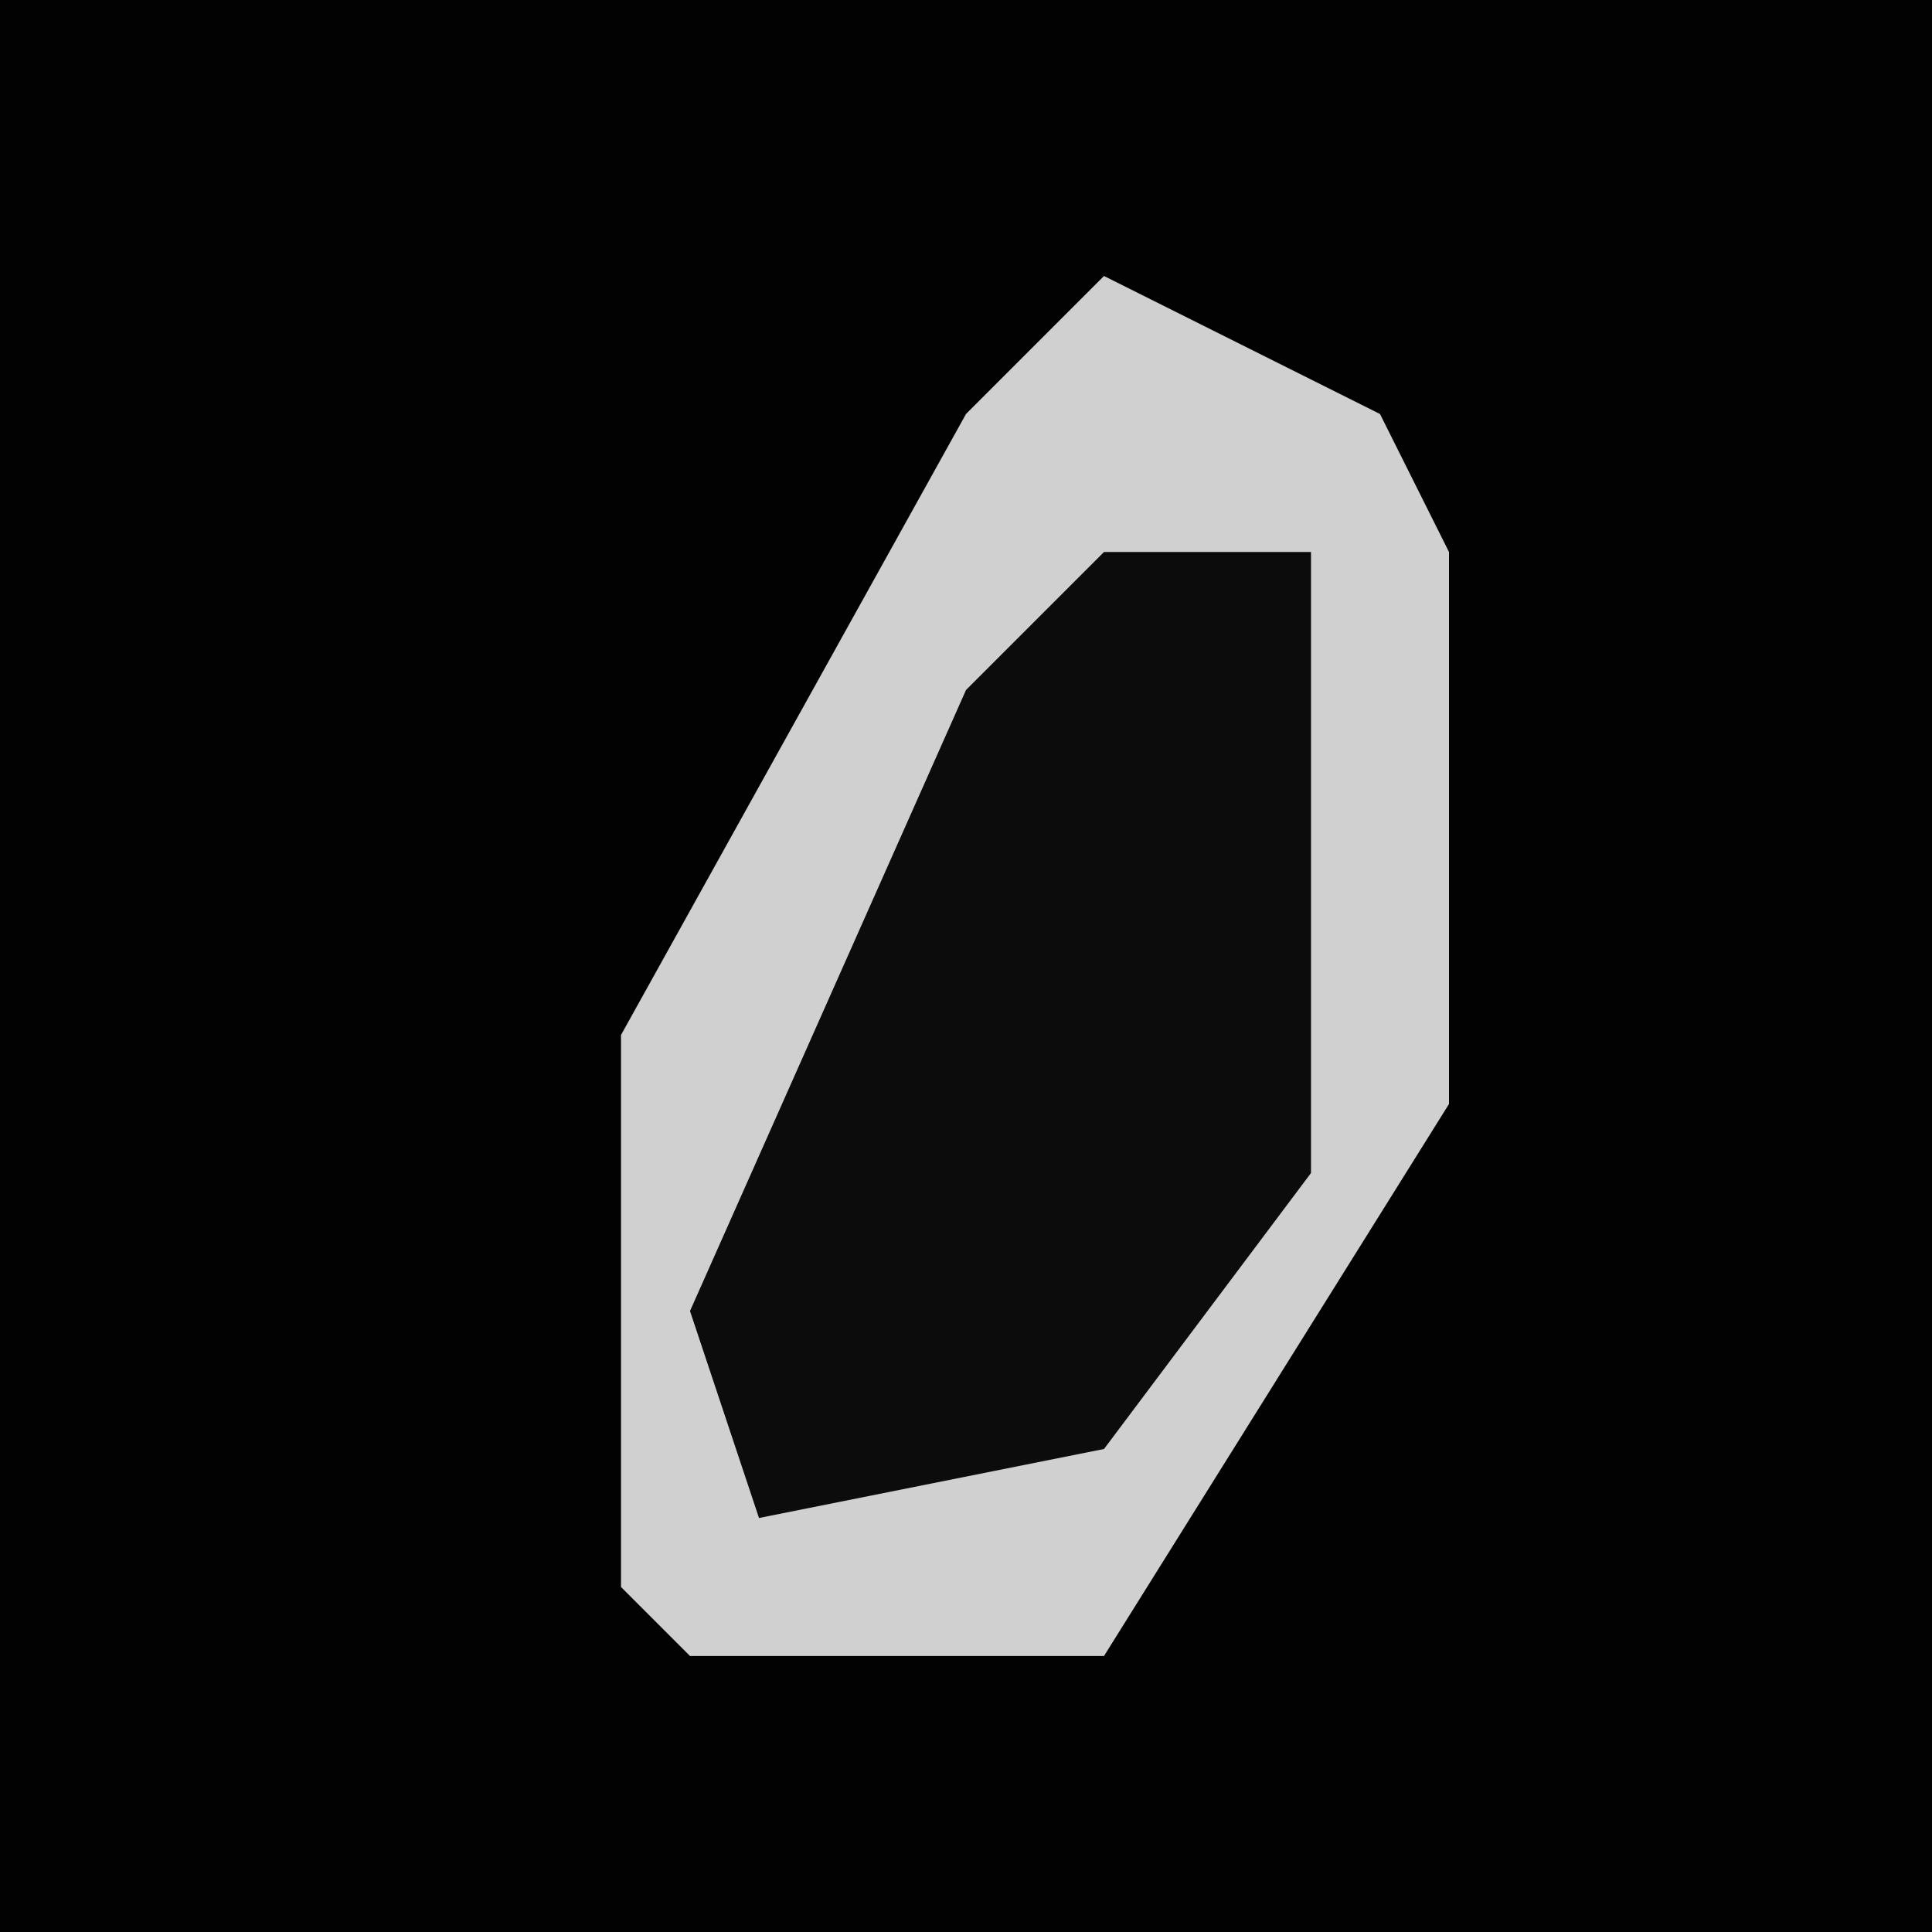 <?xml version="1.0" encoding="UTF-8"?>
<svg version="1.1" xmlns="http://www.w3.org/2000/svg" width="28" height="28">
<path d="M0,0 L28,0 L28,28 L0,28 Z " fill="#020202" transform="translate(0,0)"/>
<path d="M0,0 L4,2 L5,4 L5,12 L0,20 L-6,20 L-7,19 L-7,11 L-2,2 Z " fill="#D0D0D0" transform="translate(16,4)"/>
<path d="M0,0 L3,0 L3,9 L0,13 L-5,14 L-6,11 L-2,2 Z " fill="#0C0C0C" transform="translate(16,8)"/>
</svg>
